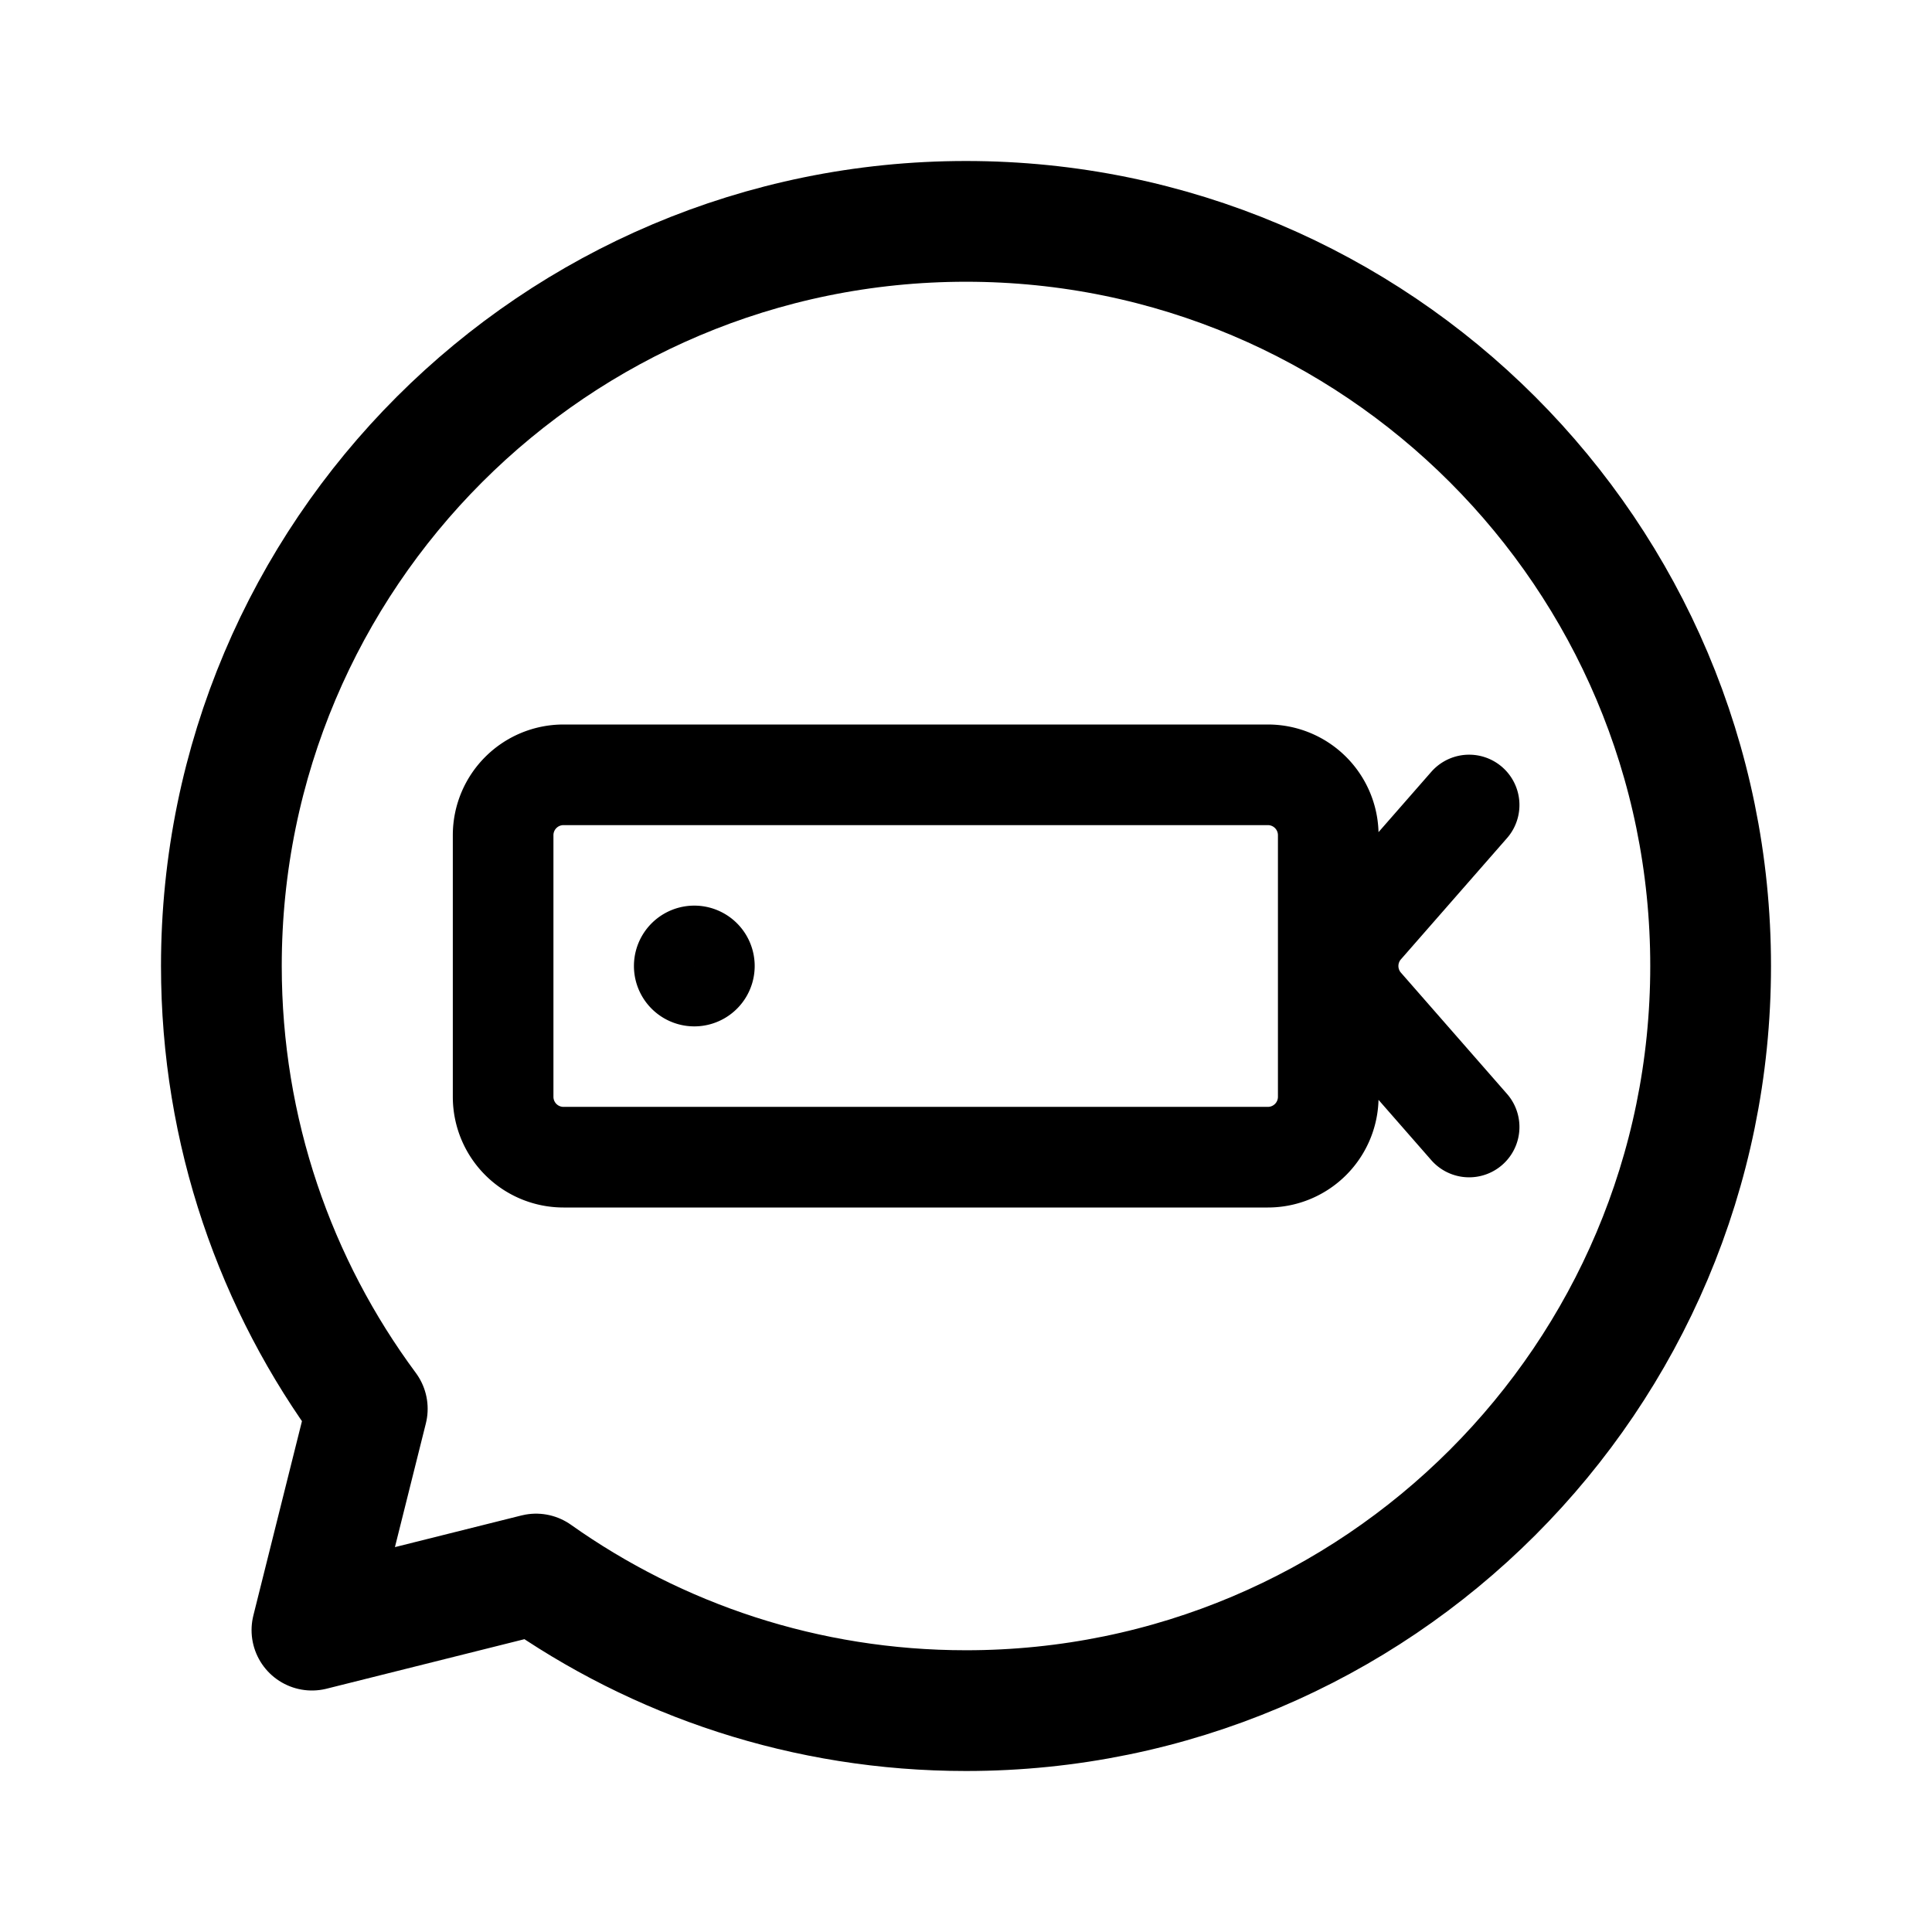<svg width="192" height="192" viewBox="0 0 192 192" fill="none" xmlns="http://www.w3.org/2000/svg"><path d="M72 96a3 3 0 1 0-6 0 3 3 0 0 0 6 0h0Z" stroke="#000" stroke-width="6" stroke-linecap="round" stroke-linejoin="round"/><path d="M132 109V83a6 6 0 0 0-6-6H56a6 6 0 0 0-6 6v26a6 6 0 0 0 6 6h70a6 6 0 0 0 6-6Zm14-29-10.543 12.049a6 6 0 0 0 0 7.902L146 112" stroke="#000" stroke-width="10" stroke-linecap="round" stroke-linejoin="round"/><path d="M96 170c40.869 0 74-33.131 74-74 0-40.87-33.131-74-74-74-40.87 0-74 33.13-74 74 0 16.482 5.389 31.706 14.5 44.005L31 162l22.273-5.574C65.342 164.975 80.084 170 96 170Z" stroke="#000" stroke-width="12" stroke-linecap="round" stroke-linejoin="round"/></svg>